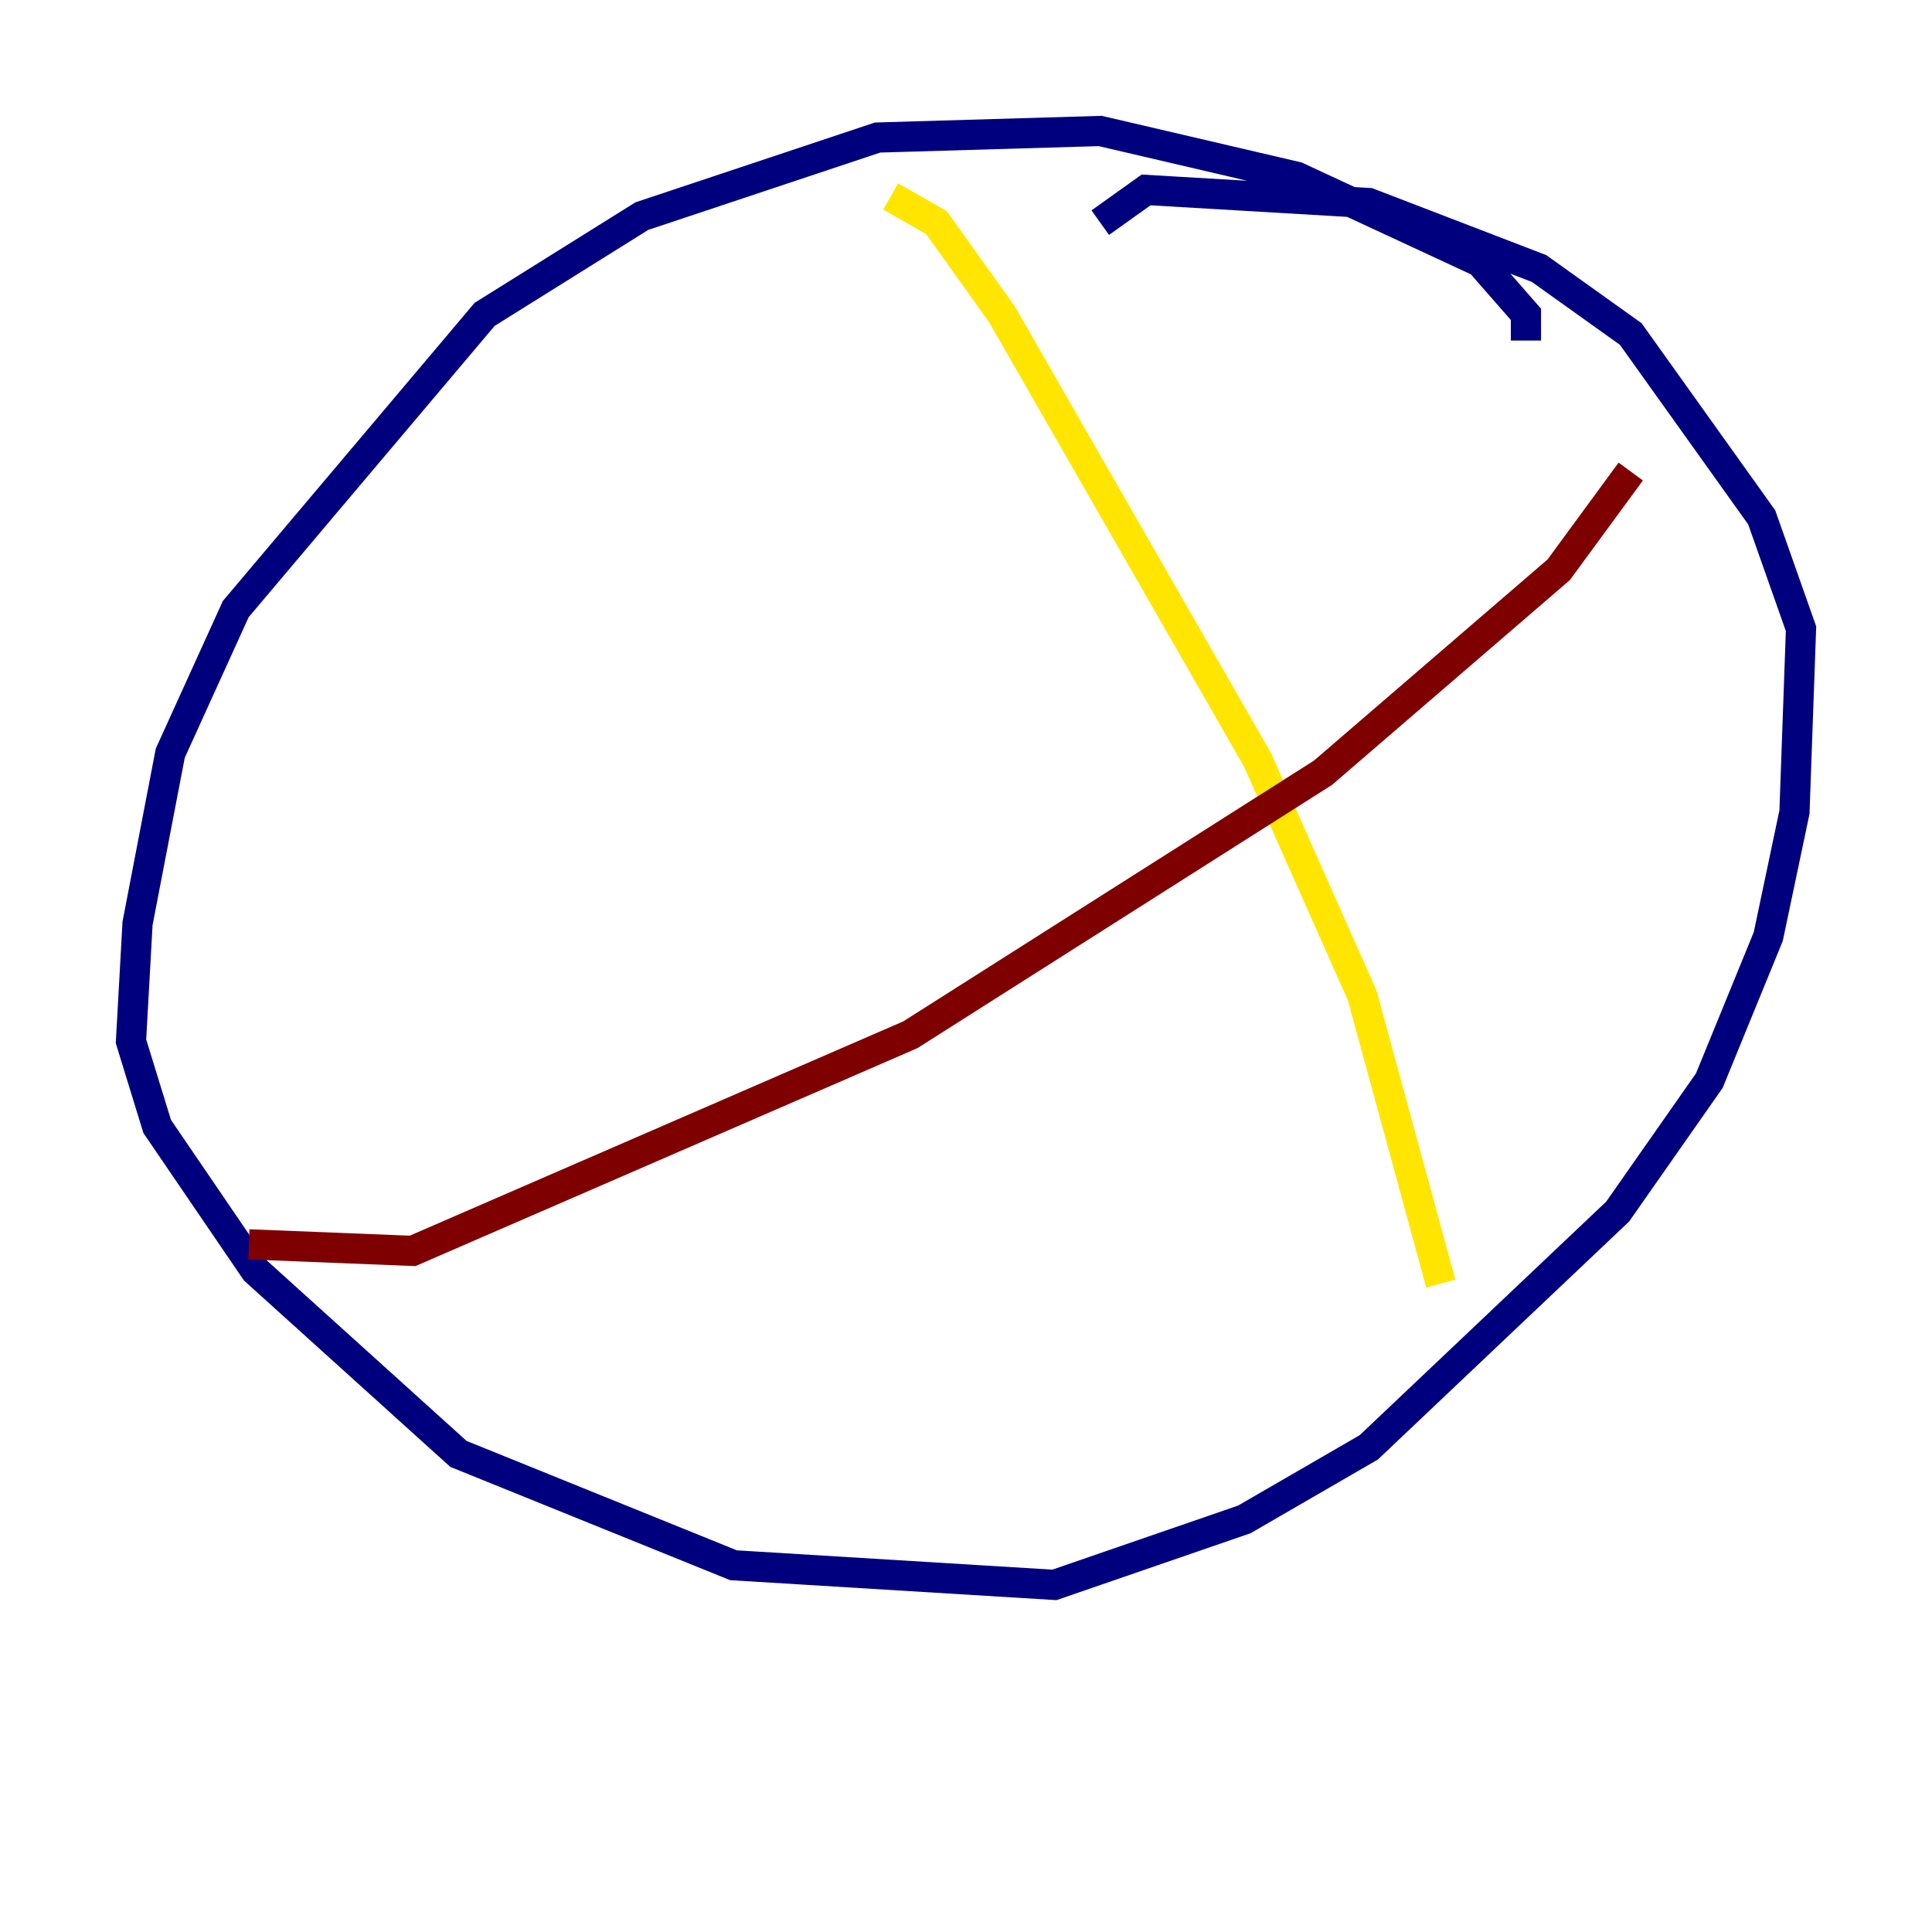 <?xml version="1.0" encoding="utf-8" ?>
<svg baseProfile="tiny" height="128" version="1.2" viewBox="0,0,128,128" width="128" xmlns="http://www.w3.org/2000/svg" xmlns:ev="http://www.w3.org/2001/xml-events" xmlns:xlink="http://www.w3.org/1999/xlink"><defs /><polyline fill="none" points="101.098,22.563 101.098,20.827 98.061,17.356 85.912,11.715 72.895,8.678 58.142,9.112 42.522,14.319 32.108,20.827 15.62,40.352 11.281,49.898 9.112,61.18 8.678,68.99 10.414,74.63 16.922,84.176 30.373,96.325 48.597,103.702 69.858,105.003 82.441,100.664 90.685,95.891 107.173,80.271 113.248,71.593 117.153,62.047 118.888,53.803 119.322,41.654 116.719,34.278 108.041,22.129 101.966,17.79 90.685,13.451 75.932,12.583 72.895,14.752" stroke="#00007f" stroke-width="2" /><polyline fill="none" points="61.614,23.864 61.614,23.864" stroke="#00d4ff" stroke-width="2" /><polyline fill="none" points="59.01,13.017 62.047,14.752 66.386,20.827 83.308,50.332 90.251,65.953 95.458,85.044" stroke="#ffe500" stroke-width="2" /><polyline fill="none" points="16.488,82.441 27.336,82.875 60.312,68.556 87.647,51.2 103.268,37.749 108.041,31.241" stroke="#7f0000" stroke-width="2" /></svg>